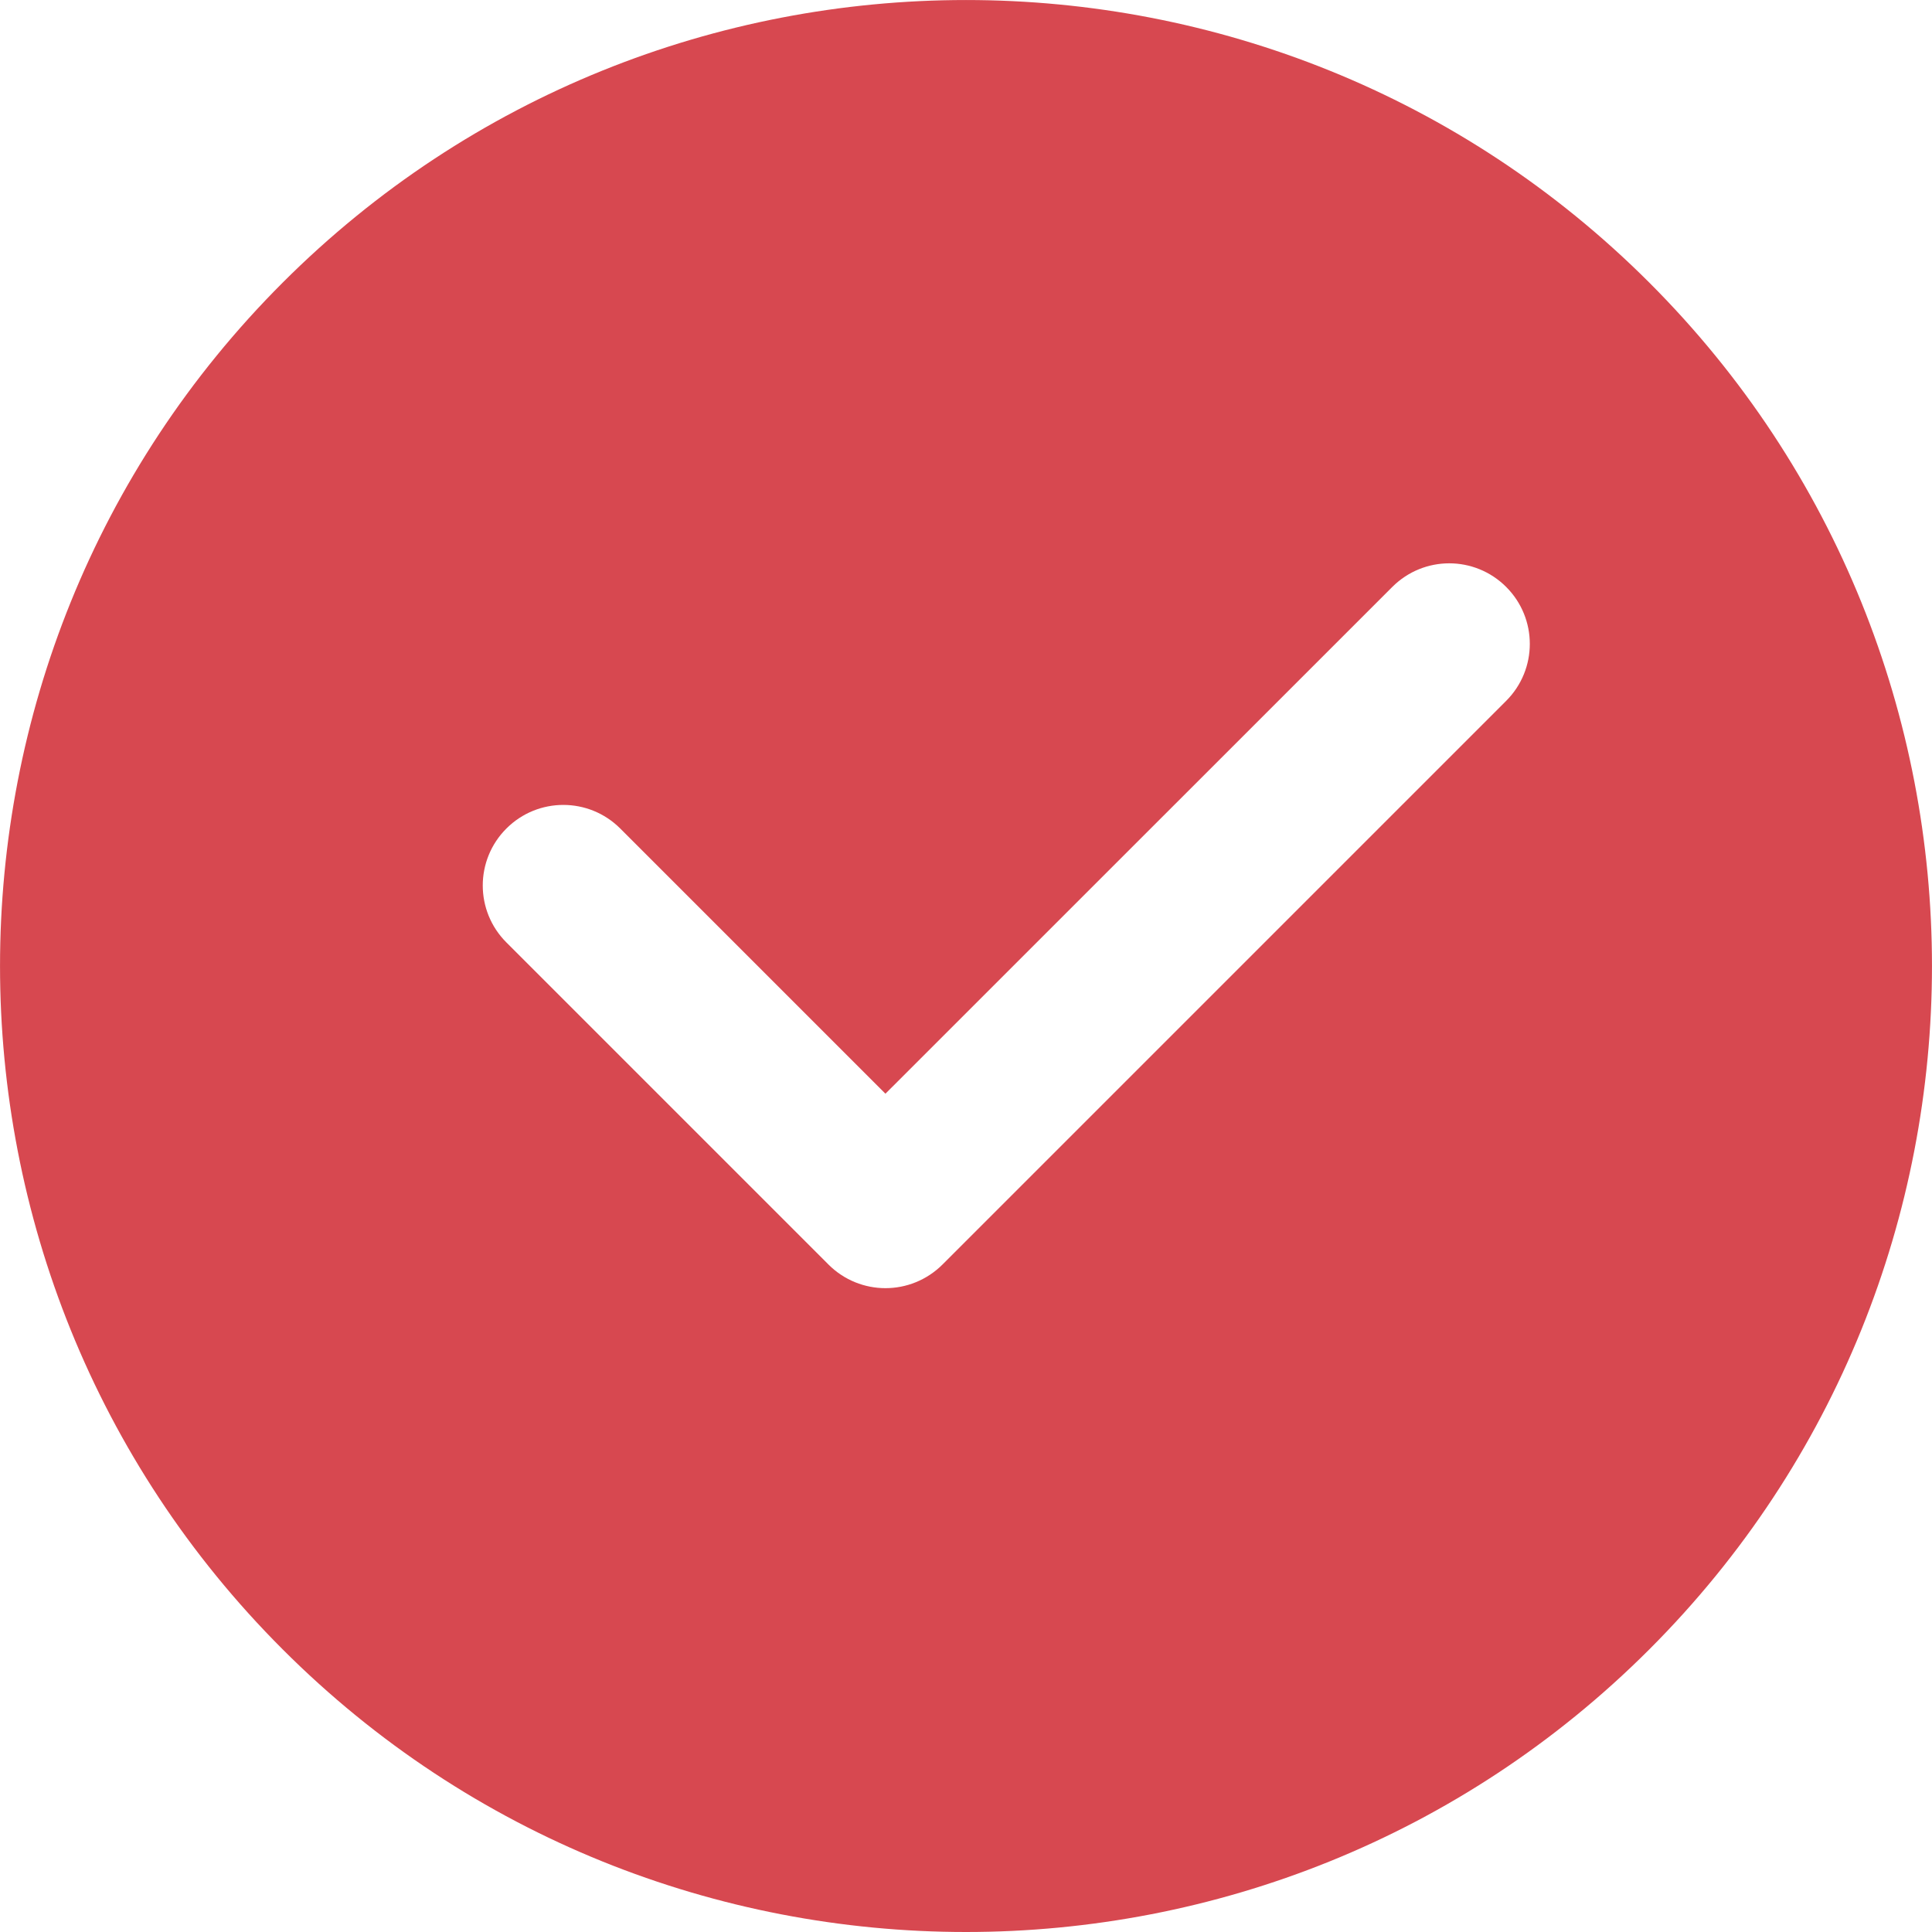 <svg width="20" height="20" viewBox="0 0 20 20" fill="none" xmlns="http://www.w3.org/2000/svg">
<path d="M17.074 2.926C13.173 -0.975 6.827 -0.975 2.926 2.926C-0.975 6.826 -0.975 13.174 2.926 17.074C4.876 19.025 7.438 20 10 20C12.562 20 15.123 19.025 17.074 17.074C20.975 13.174 20.975 6.826 17.074 2.926ZM15.592 7.255L9.756 13.091C9.593 13.253 9.38 13.335 9.166 13.335C8.953 13.335 8.739 13.253 8.577 13.091L5.242 9.756C4.916 9.43 4.916 8.903 5.242 8.577C5.568 8.251 6.095 8.251 6.421 8.577L9.166 11.322L14.413 6.076C14.739 5.75 15.266 5.75 15.592 6.076C15.918 6.402 15.918 6.929 15.592 7.255Z" fill="#D74850"/>
</svg>
